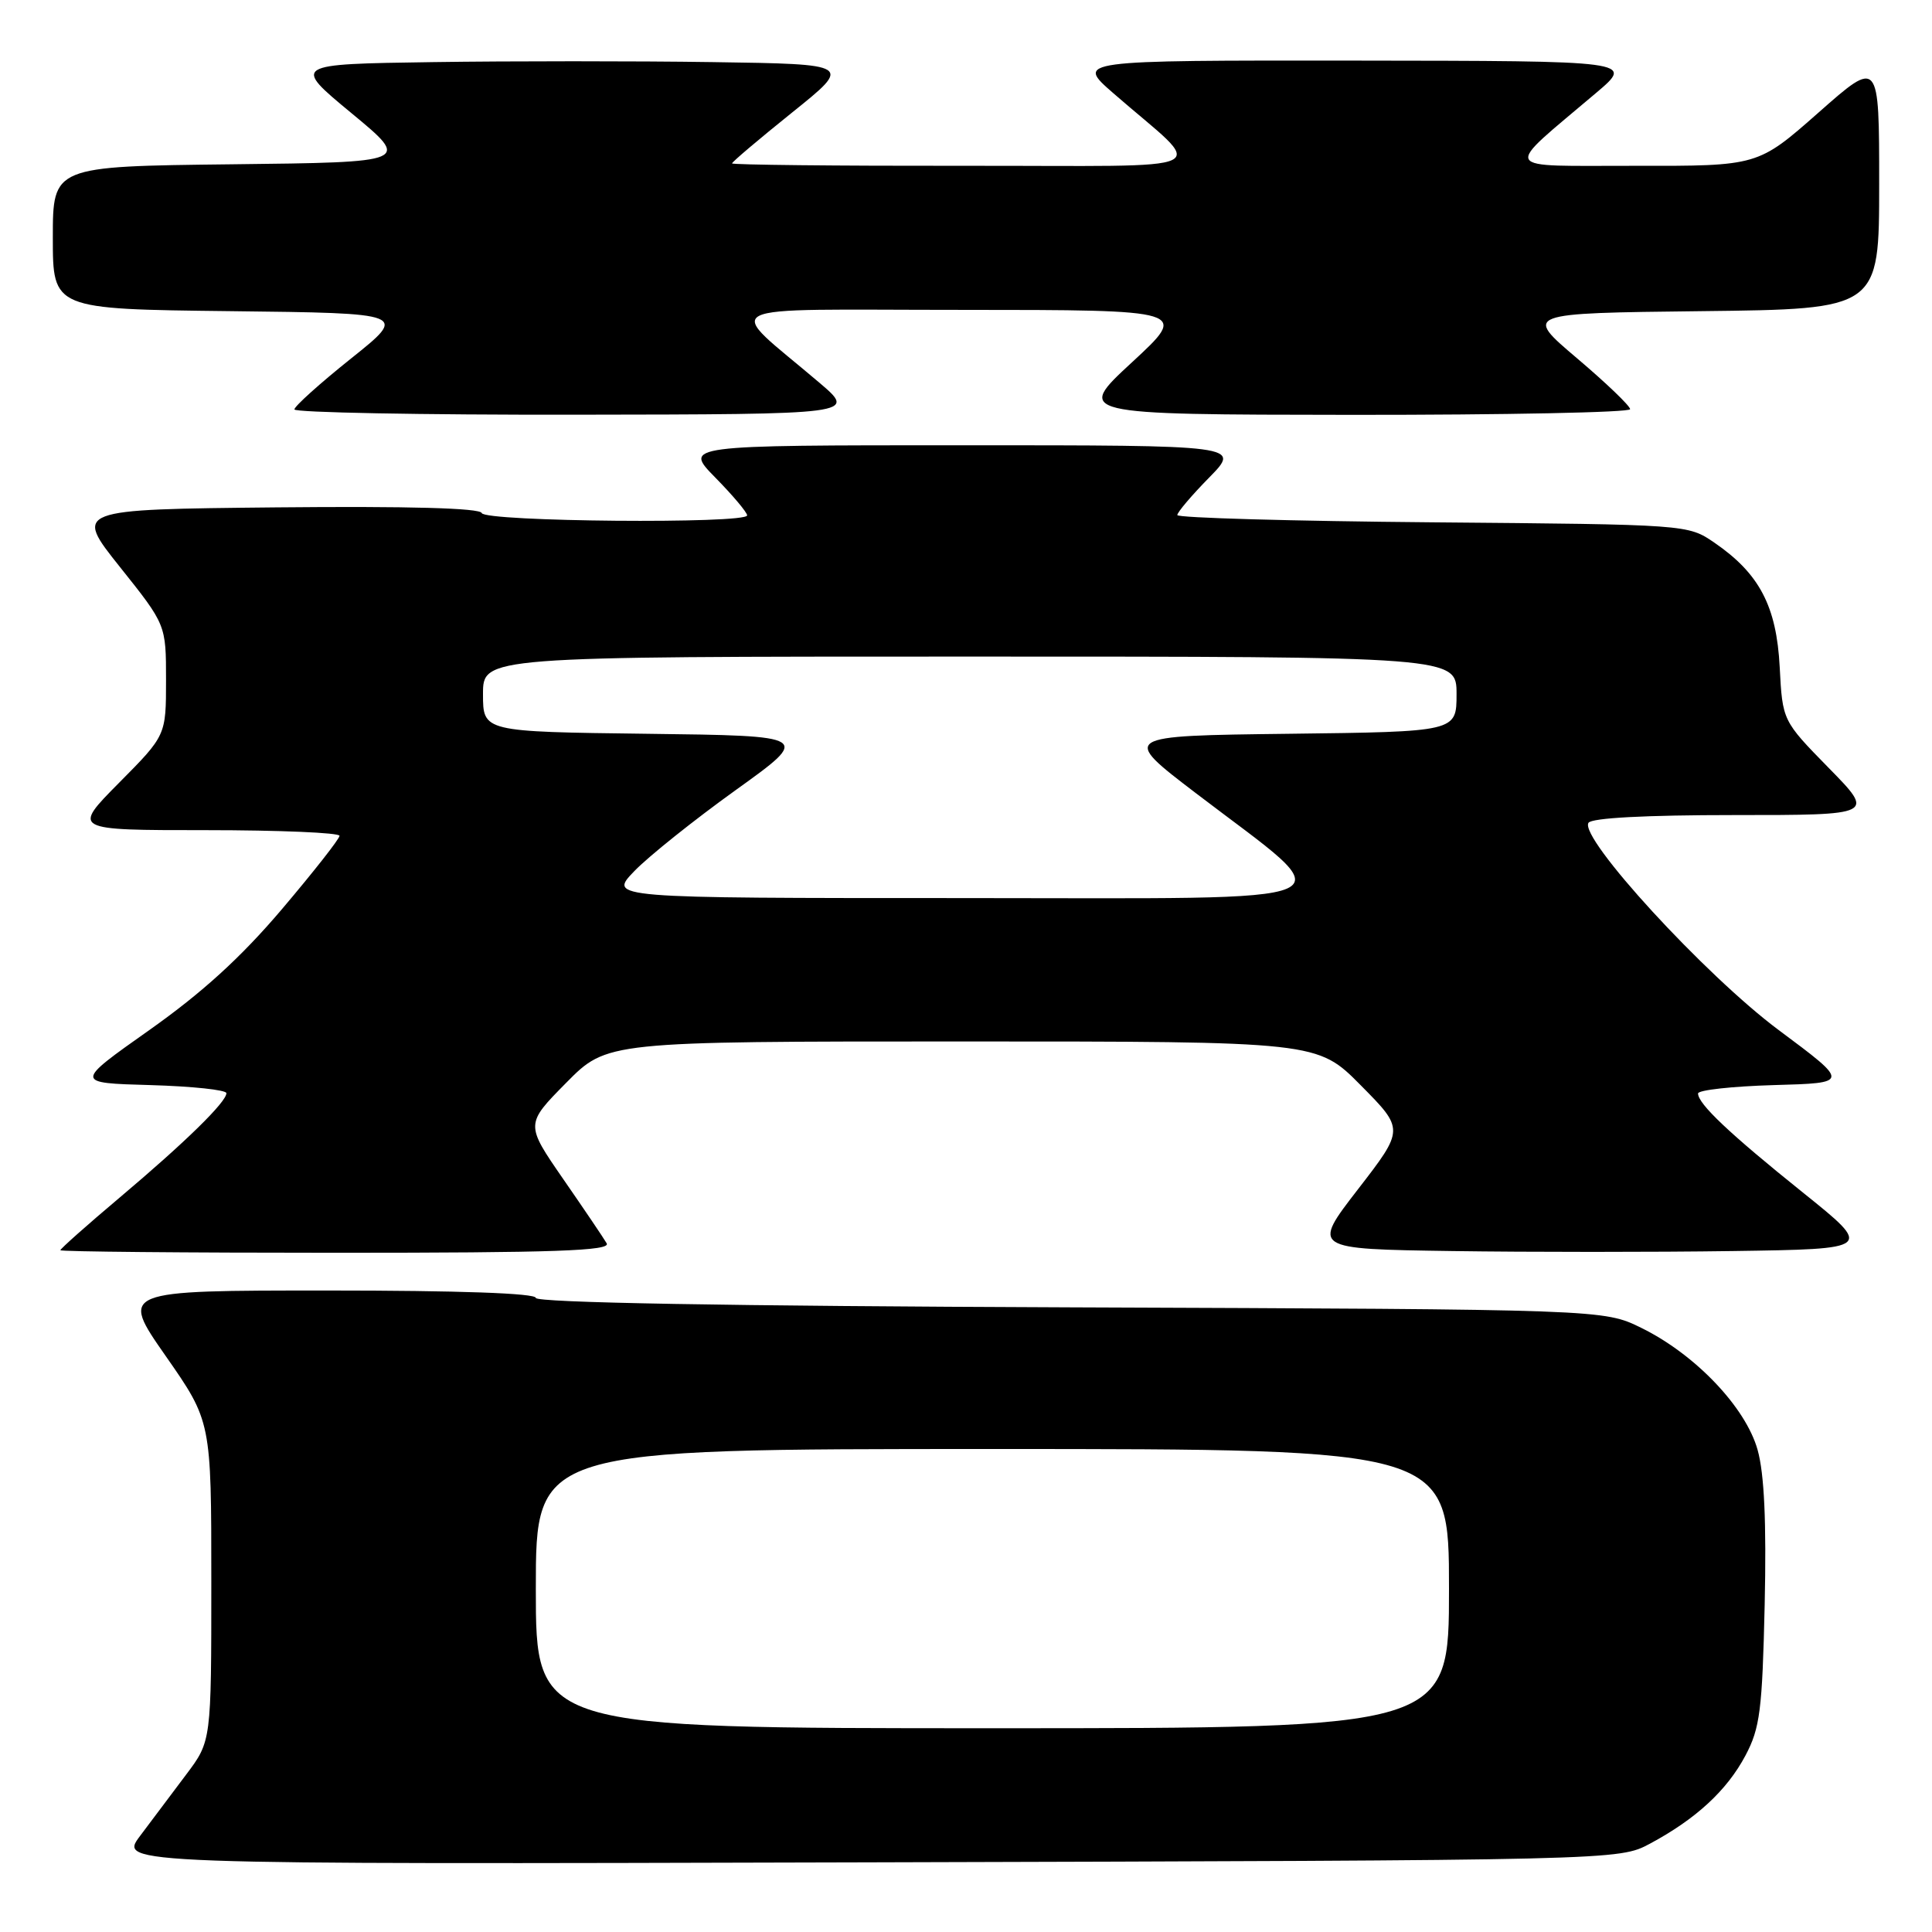 <?xml version="1.0" encoding="UTF-8" standalone="no"?>
<!DOCTYPE svg PUBLIC "-//W3C//DTD SVG 1.1//EN" "http://www.w3.org/Graphics/SVG/1.1/DTD/svg11.dtd" >
<svg xmlns="http://www.w3.org/2000/svg" xmlns:xlink="http://www.w3.org/1999/xlink" version="1.1" viewBox="0 0 256 256">
 <g >
 <path fill="currentColor"
d=" M 218.62 244.30 C 224.72 241.03 228.82 237.25 231.28 232.62 C 233.21 228.98 233.51 226.63 233.83 212.61 C 234.07 201.68 233.78 195.28 232.89 192.11 C 231.31 186.47 224.64 179.47 217.50 175.96 C 212.50 173.50 212.50 173.50 141.75 173.23 C 96.38 173.06 71.00 172.61 71.00 171.98 C 71.00 171.36 60.78 171.00 43.45 171.00 C 15.90 171.00 15.90 171.00 21.95 179.67 C 28.00 188.34 28.00 188.34 28.00 209.53 C 28.00 230.71 28.00 230.71 24.69 235.11 C 22.87 237.52 20.11 241.20 18.56 243.27 C 15.73 247.04 15.73 247.04 115.12 246.77 C 214.50 246.50 214.50 246.50 218.62 244.30 Z  M 80.39 164.75 C 79.99 164.06 77.40 160.23 74.63 156.23 C 69.61 148.96 69.61 148.96 75.02 143.48 C 80.43 138.00 80.43 138.00 127.50 138.00 C 174.56 138.00 174.56 138.00 180.32 143.82 C 186.08 149.64 186.08 149.64 179.95 157.57 C 173.82 165.50 173.82 165.50 192.41 165.77 C 202.63 165.92 219.37 165.92 229.61 165.77 C 248.21 165.50 248.21 165.50 238.87 158.00 C 229.13 150.18 225.00 146.27 225.00 144.89 C 225.00 144.44 229.52 143.94 235.05 143.78 C 245.10 143.50 245.10 143.50 235.70 136.50 C 225.95 129.24 209.24 111.03 210.48 109.03 C 210.88 108.38 218.06 108.00 229.78 108.00 C 248.44 108.00 248.44 108.00 242.31 101.75 C 236.19 95.50 236.19 95.50 235.82 88.39 C 235.40 80.32 233.13 76.00 227.17 71.91 C 223.65 69.50 223.65 69.50 189.83 69.21 C 171.22 69.05 156.00 68.62 156.00 68.25 C 156.00 67.88 157.89 65.65 160.21 63.29 C 164.42 59.00 164.42 59.00 127.50 59.00 C 90.58 59.00 90.58 59.00 94.79 63.29 C 97.11 65.65 99.00 67.90 99.00 68.29 C 99.00 69.44 64.21 69.14 63.83 67.98 C 63.61 67.32 54.18 67.06 36.65 67.23 C 9.81 67.50 9.81 67.50 15.90 75.14 C 22.00 82.78 22.00 82.78 22.00 90.11 C 22.00 97.45 22.00 97.45 15.78 103.72 C 9.56 110.00 9.56 110.00 27.28 110.00 C 37.03 110.00 44.99 110.34 44.99 110.75 C 44.98 111.16 41.53 115.55 37.33 120.50 C 31.93 126.86 26.79 131.54 19.77 136.50 C 9.86 143.50 9.86 143.50 19.93 143.78 C 25.47 143.94 30.00 144.42 30.00 144.85 C 30.00 146.02 24.59 151.32 15.85 158.69 C 11.53 162.33 8.00 165.47 8.00 165.66 C 8.00 165.85 24.45 166.00 44.56 166.00 C 73.53 166.00 80.97 165.74 80.39 164.75 Z  M 108.56 50.70 C 95.91 39.93 93.68 41.06 127.50 41.06 C 157.50 41.07 157.50 41.07 150.00 48.00 C 142.50 54.93 142.50 54.93 179.25 54.97 C 199.46 54.98 216.00 54.65 216.00 54.22 C 216.00 53.79 212.83 50.75 208.96 47.47 C 201.92 41.50 201.92 41.50 225.46 41.23 C 249.00 40.96 249.00 40.96 249.00 24.39 C 249.00 7.82 249.00 7.82 240.97 14.91 C 232.93 22.00 232.93 22.00 216.72 21.97 C 198.45 21.94 198.98 22.93 211.53 12.28 C 216.50 8.07 216.50 8.07 179.52 8.03 C 142.53 8.00 142.53 8.00 147.52 12.35 C 159.93 23.17 162.48 21.93 127.75 21.97 C 110.84 21.99 97.00 21.84 97.00 21.65 C 97.00 21.46 100.59 18.42 104.97 14.90 C 112.94 8.50 112.94 8.50 94.47 8.23 C 84.31 8.08 67.61 8.08 57.36 8.23 C 38.72 8.50 38.72 8.50 46.58 15.00 C 54.44 21.50 54.44 21.50 30.72 21.77 C 7.00 22.04 7.00 22.04 7.00 31.50 C 7.00 40.96 7.00 40.96 30.52 41.23 C 54.03 41.50 54.03 41.50 46.52 47.50 C 42.39 50.80 39.01 53.84 39.01 54.25 C 39.00 54.66 55.76 54.98 76.25 54.95 C 113.50 54.90 113.50 54.90 108.56 50.70 Z  M 71.00 210.50 C 71.00 192.00 71.00 192.00 131.50 192.00 C 192.00 192.00 192.00 192.00 192.00 210.50 C 192.00 229.00 192.00 229.00 131.50 229.00 C 71.00 229.00 71.00 229.00 71.00 210.50 Z  M 84.05 115.43 C 85.95 113.46 92.00 108.63 97.50 104.68 C 107.50 97.50 107.50 97.50 85.75 97.23 C 64.00 96.96 64.00 96.96 64.00 91.98 C 64.00 87.00 64.00 87.00 128.50 87.00 C 193.00 87.00 193.00 87.00 193.00 91.98 C 193.00 96.96 193.00 96.96 170.75 97.23 C 148.50 97.50 148.50 97.50 158.50 105.13 C 178.32 120.26 181.14 119.00 127.49 119.00 C 80.61 119.00 80.61 119.00 84.05 115.43 Z "/>
</g>
</svg>